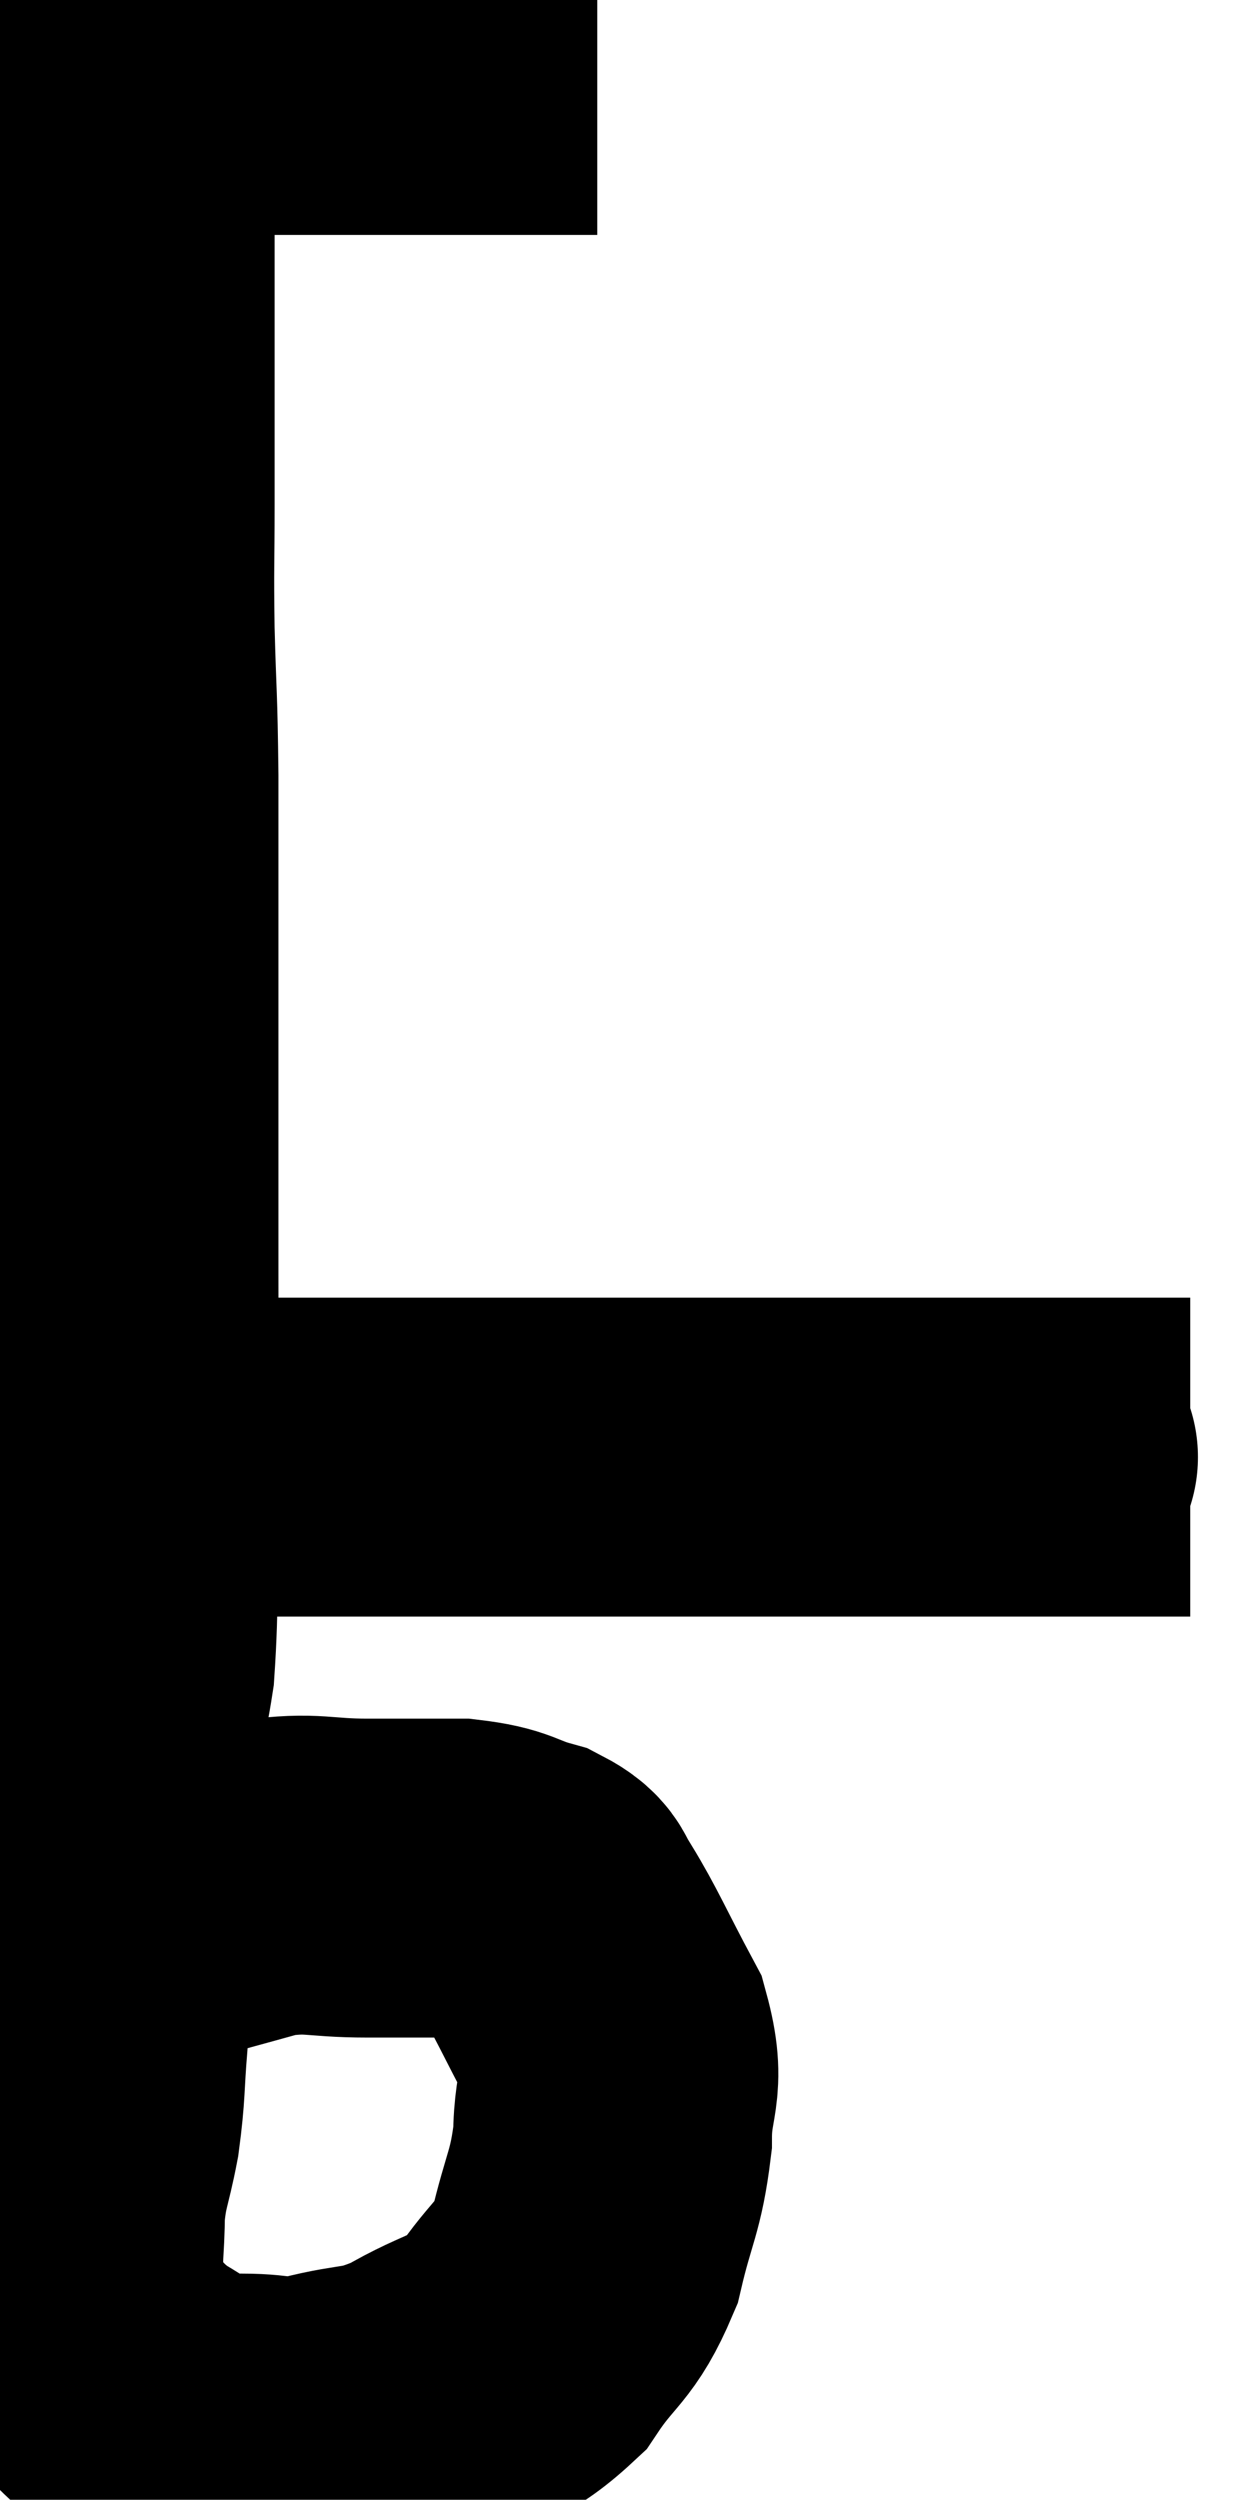 <svg xmlns="http://www.w3.org/2000/svg" viewBox="10.193 5.657 19.667 39.189" width="19.667" height="39.189"><path d="M 19.56 6.84 C 18.63 6.84, 18.795 6.84, 17.7 6.84 C 16.44 6.84, 16.05 6.84, 15.18 6.84 C 14.7 6.84, 14.775 6.84, 14.22 6.84 C 13.59 6.84, 13.35 6.84, 12.96 6.84 C 12.81 6.84, 12.78 6.84, 12.66 6.84 C 12.57 6.84, 12.525 6.84, 12.48 6.84 C 12.48 6.84, 12.48 6.84, 12.48 6.84 C 12.48 6.84, 12.54 6.825, 12.48 6.84 C 12.36 6.87, 12.36 6.375, 12.24 6.9 C 12.12 7.92, 12.06 7.845, 12 8.94 C 12 10.11, 12 10.125, 12 11.28 C 12 12.42, 12 12.495, 12 13.56 C 12 14.55, 11.985 14.475, 12 15.54 C 12.03 16.68, 12.045 16.5, 12.06 17.82 C 12.06 19.32, 12.06 19.515, 12.06 20.82 C 12.06 21.93, 12.06 21.84, 12.06 23.04 C 12.06 24.33, 12.06 24.15, 12.06 25.62 C 12.06 27.27, 12.075 27.375, 12.06 28.92 C 12.03 30.36, 12.075 30.69, 12 31.8 C 11.88 32.58, 11.82 32.58, 11.76 33.36 C 11.76 34.14, 11.805 33.855, 11.76 34.92 C 11.67 36.27, 11.655 36.585, 11.58 37.62 C 11.52 38.34, 11.55 38.385, 11.46 39.06 C 11.34 39.69, 11.28 39.705, 11.22 40.32 C 11.22 40.92, 11.16 40.995, 11.22 41.52 C 11.34 41.97, 11.175 41.985, 11.46 42.42 C 11.91 42.84, 11.895 42.915, 12.36 43.26 C 12.84 43.53, 12.915 43.665, 13.32 43.8 C 13.65 43.8, 13.515 43.8, 13.98 43.8 C 14.58 43.8, 14.475 43.905, 15.18 43.8 C 15.99 43.59, 15.99 43.725, 16.8 43.38 C 17.61 42.9, 17.775 43.02, 18.42 42.42 C 18.9 41.7, 19.035 41.79, 19.38 40.98 C 19.59 40.08, 19.695 40.035, 19.8 39.18 C 19.8 38.37, 20.025 38.385, 19.8 37.56 C 19.35 36.72, 19.23 36.42, 18.9 35.88 C 18.69 35.64, 18.855 35.595, 18.48 35.4 C 17.94 35.25, 18.03 35.175, 17.4 35.1 C 16.68 35.1, 16.725 35.1, 15.96 35.1 C 15.15 35.1, 15.12 34.995, 14.34 35.1 C 13.59 35.31, 13.29 35.385, 12.84 35.52 C 12.69 35.58, 12.72 35.565, 12.54 35.64 C 12.33 35.73, 12.225 35.775, 12.12 35.82 C 12.12 35.82, 12.165 35.79, 12.12 35.82 C 12.03 35.88, 12.03 35.88, 11.94 35.94 C 11.85 36, 11.805 36.03, 11.76 36.06 L 11.76 36.06" fill="none" stroke="black" stroke-width="5"></path><path d="M 11.94 28.5 C 12.36 28.5, 12.165 28.5, 12.78 28.5 C 13.59 28.5, 13.545 28.5, 14.4 28.5 C 15.3 28.5, 15.15 28.5, 16.2 28.5 C 17.4 28.5, 17.235 28.5, 18.6 28.5 C 20.13 28.5, 20.445 28.5, 21.66 28.5 C 22.56 28.5, 22.53 28.5, 23.46 28.5 C 24.42 28.5, 24.63 28.5, 25.38 28.5 C 25.92 28.5, 26.16 28.5, 26.46 28.5 C 26.52 28.5, 26.415 28.5, 26.58 28.5 C 26.85 28.5, 26.94 28.5, 27.12 28.5 C 27.21 28.5, 27.255 28.5, 27.3 28.5 C 27.3 28.5, 27.255 28.5, 27.3 28.5 C 27.39 28.5, 27.27 28.5, 27.48 28.5 C 27.81 28.5, 27.795 28.5, 28.14 28.5 C 28.5 28.5, 28.68 28.5, 28.86 28.5 L 28.86 28.5" fill="none" stroke="black" stroke-width="5"></path></svg>